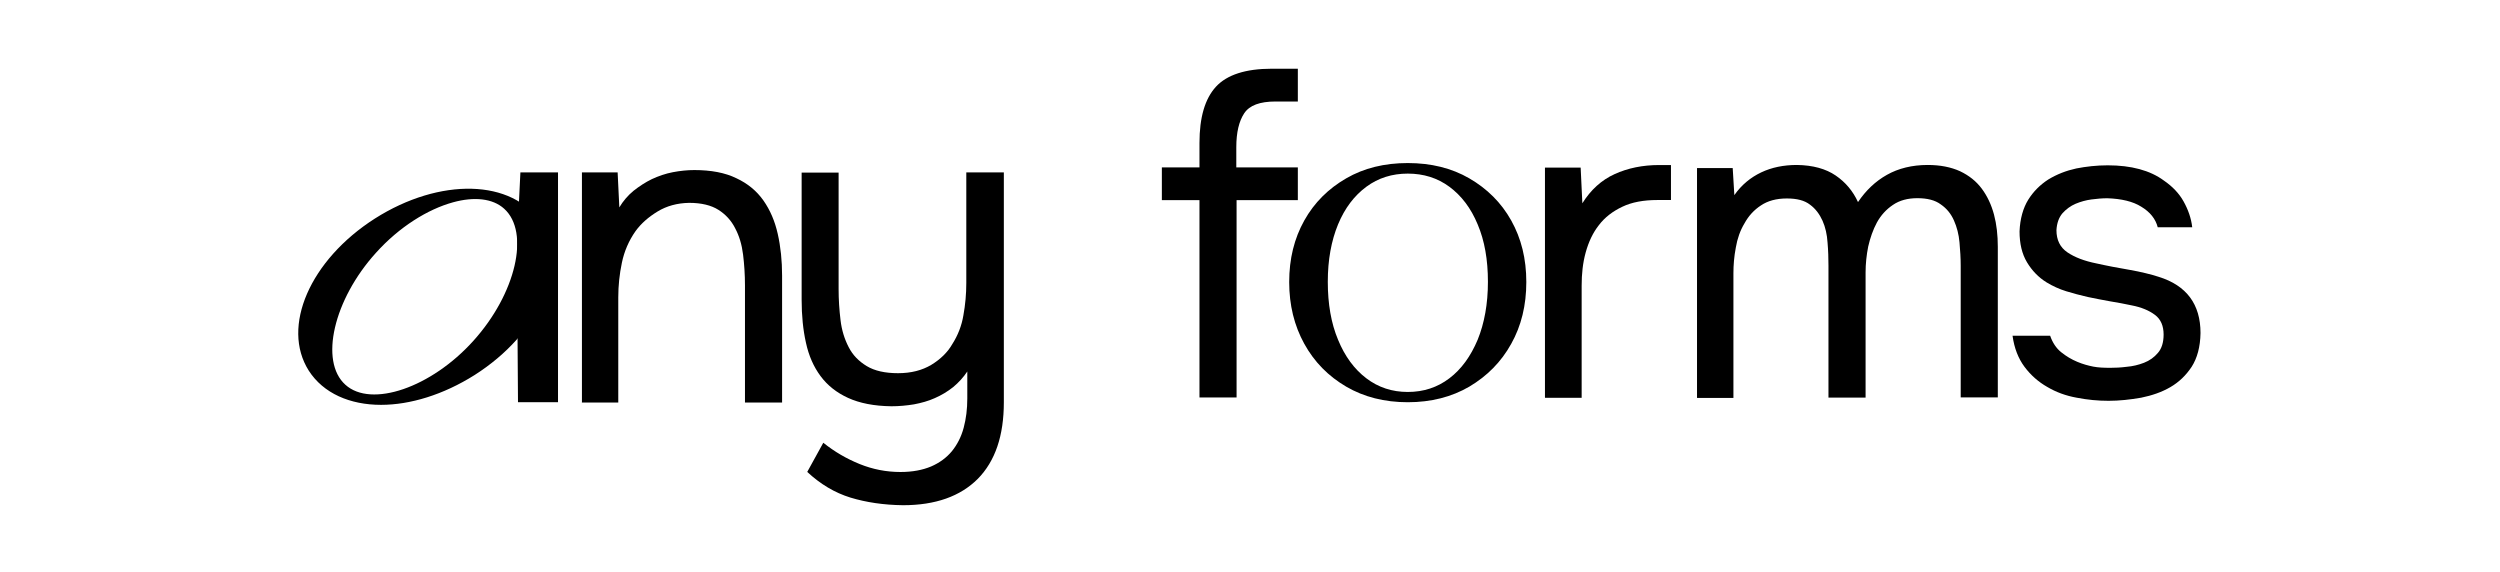 <svg width="1710" height="391" viewBox="0 0 1710 391" fill="none" xmlns="http://www.w3.org/2000/svg">
<path d="M398.04 275.126V117.923H422.46L423.62 141.855C426.24 137.446 429.53 133.667 433.26 130.567C437.19 127.467 441.45 124.657 445.86 122.525C450.46 120.394 455.21 118.746 460.25 117.778C465.33 116.809 470.23 116.324 474.97 116.324C486.26 116.324 495.95 118.117 503.65 121.895C511.36 125.48 517.56 130.567 522.16 137.107C526.76 143.647 530.01 151.204 531.99 160.021C533.98 168.887 534.95 178.382 534.95 188.507V275.32H509.56V195.241C509.56 187.877 509.08 180.853 508.26 174.119C507.43 167.385 505.64 161.329 502.83 156.097C500.21 150.865 496.29 146.602 491.35 143.502C486.46 140.401 479.72 138.754 471.39 138.754C463.2 138.899 455.98 140.886 449.78 144.664C443.58 148.443 438.5 152.852 434.72 158.084C430.11 164.624 427.01 171.842 425.37 179.69C423.72 187.538 422.9 195.434 422.9 203.428V275.32H398V275.126H398.04Z" fill="black"/>
<path d="M686.63 117.922V275.126C686.63 298.04 680.72 315.432 668.8 327.543C656.84 339.509 639.83 345.564 617.69 345.564C604.42 345.419 592.31 343.578 581.65 340.332C570.99 337.038 561.16 331.176 552.15 322.795L563.14 302.836C570.85 309.037 579.18 313.833 588.04 317.418C596.91 321.003 606.21 322.844 615.9 322.844C624.09 322.844 630.97 321.536 636.88 319.065C642.59 316.594 647.34 313.155 651.12 308.601C654.7 304.192 657.51 298.767 659.16 292.566C660.81 286.365 661.63 279.776 661.63 272.606V254.101C659.02 258.025 655.72 261.658 651.99 264.758C648.07 267.859 643.95 270.33 639.4 272.316C634.99 274.302 630.24 275.61 625.15 276.579C620.07 277.402 614.98 277.887 609.75 277.887C597.78 277.742 587.95 275.755 580.1 272.17C572.25 268.585 566 263.644 561.26 257.249C556.51 250.855 553.21 243.346 551.28 234.48C549.29 225.615 548.32 215.829 548.32 204.978V118.068H573.61V197.808C573.61 205.026 574.09 212.051 574.92 218.93C575.74 225.954 577.68 232.01 580.49 237.436C583.25 242.861 587.37 247.076 592.79 250.37C598.22 253.665 605.39 255.263 614.25 255.263C623.26 255.263 630.77 253.277 637.02 249.547C643.22 245.768 648.16 241.02 651.41 235.304C655.19 229.394 657.81 222.708 658.97 215.635C660.28 208.417 660.95 201.054 660.95 193.545V117.922H686.63Z" fill="black"/>
<path d="M260.656 276.919C239.389 276.919 221.174 269.071 211.194 253.52C192.204 223.532 212.018 177.849 256.393 149.509C300.962 121.169 350.715 122.477 369.899 152.464C389.08 182.451 369.221 228.135 324.7 256.475C303.239 270.039 280.47 276.919 260.656 276.919ZM309.925 138.367C292.582 143.114 273.058 155.225 257.168 172.908C228.198 204.881 218.364 247.125 236.24 263.16C253.923 279.195 295.052 265.147 323.877 233.028C352.847 200.909 362.681 158.859 344.853 142.775C336.957 135.605 324.167 134.443 309.925 138.367Z" fill="black"/>
<path d="M355.953 117.922H381.68V204.881V275.126H354.306L353.821 204.881V149.363L354.645 144.761L355.953 117.922Z" fill="black"/>
<path d="M820.44 271.88V136.913H794.71V114.483H820.44V97.77C820.44 80.233 824.21 67.492 831.72 59.305C839.28 51.117 852.07 47 869.9 47H887.72V69.429H872.51C861.71 69.429 854.69 72.045 851.05 77.471C847.47 82.897 845.63 90.551 845.63 100.725V114.483H887.72V136.913H845.82V271.88H820.44Z" fill="black"/>
<path d="M1056.75 271.881V114.629H1081.17L1082.33 139.045C1088.05 129.889 1095.41 123.156 1104.42 119.086C1113.43 114.968 1123.61 112.885 1134.9 112.885H1142.94V136.817H1133.59C1124.24 136.817 1116.24 138.27 1109.66 141.419C1103.12 144.52 1097.69 148.637 1093.62 154.015C1089.5 159.247 1086.6 165.496 1084.61 172.666C1082.62 179.884 1081.85 187.393 1081.85 195.435V272.075H1056.8V271.881H1056.75Z" fill="black"/>
<path d="M1186.29 133.473C1191.18 126.449 1197.43 121.362 1204.65 117.923C1211.87 114.483 1220.05 112.836 1229.06 112.836C1240.01 112.981 1248.88 115.452 1255.61 120.054C1262.35 124.656 1267.43 130.712 1270.87 138.221C1276.3 130.179 1282.84 123.978 1290.69 119.57C1298.53 115.161 1307.88 112.836 1318.54 112.836C1327.07 112.836 1334.43 114.289 1340.63 117.099C1346.83 120.054 1351.77 123.978 1355.55 129.065C1359.33 134.152 1362.09 140.062 1363.89 146.747C1365.68 153.481 1366.5 160.845 1366.5 168.838V271.832H1341.12V181.773C1341.12 176.541 1340.78 171.309 1340.29 165.738C1339.81 160.312 1338.5 155.274 1336.51 150.817C1334.58 146.408 1331.62 142.629 1327.5 139.82C1323.58 136.865 1318.15 135.557 1311.47 135.557C1304.93 135.557 1299.36 137.01 1294.76 140.159C1290.15 143.259 1286.57 147.183 1283.76 152.27C1281.14 157.163 1279.2 162.734 1277.85 168.644C1276.69 174.555 1276.06 180.416 1276.06 186.327V271.977H1250.67V181.627C1250.67 176.735 1250.52 171.454 1250.04 165.883C1249.7 160.457 1248.59 155.419 1246.6 150.962C1244.61 146.554 1241.85 142.775 1238.07 140.013C1234.3 137.058 1229.06 135.75 1222.18 135.75C1214.97 135.75 1209.1 137.397 1204.5 140.498C1199.75 143.598 1195.98 147.716 1193.21 152.803C1190.26 157.696 1188.32 163.267 1187.3 169.323C1186.14 175.378 1185.66 181.288 1185.66 186.86V272.171H1160.76V114.968H1185.17L1186.29 133.473Z" fill="black"/>
<path d="M1441.44 135.605C1437.86 135.605 1434.23 135.944 1430.5 136.429C1426.91 136.913 1423.28 137.882 1419.69 139.384C1416.25 140.837 1413.15 143.162 1410.68 145.924C1408.21 148.879 1406.9 152.658 1406.61 157.405C1406.61 164.139 1409.08 169.177 1414.12 172.617C1419.21 176.056 1425.75 178.527 1433.94 180.174C1437.38 180.998 1440.96 181.627 1444.88 182.451C1448.81 183.129 1452.73 183.904 1456.66 184.583C1460.58 185.261 1464.21 186.036 1467.6 186.859C1471.04 187.683 1474 188.507 1476.47 189.33C1495.65 195.24 1505.15 208.175 1505.15 227.795C1505 237.29 1502.87 244.993 1499.09 250.903C1495.17 256.814 1490.42 261.367 1484.51 264.807C1478.6 268.247 1471.92 270.524 1464.55 272.025C1457 273.333 1449.63 274.157 1442.27 274.157C1435.05 274.157 1427.88 273.479 1420.47 272.025C1413.1 270.717 1406.37 268.247 1400.32 264.662C1394.26 261.222 1389.03 256.62 1384.76 250.903C1380.5 245.187 1377.74 238.114 1376.58 229.636H1402.3C1403.95 234.384 1406.42 238.162 1409.86 240.924C1413.3 243.685 1416.88 245.817 1420.81 247.464C1424.73 249.111 1428.36 250.08 1431.76 250.758C1435.2 251.436 1439.12 251.582 1443.58 251.582C1446.68 251.582 1450.46 251.436 1454.52 250.903C1458.79 250.564 1462.71 249.595 1466.49 248.142C1470.27 246.689 1473.52 244.363 1475.99 241.408C1478.6 238.453 1479.91 234.19 1479.91 228.813C1479.91 222.902 1477.97 218.349 1474 215.393C1470.08 212.438 1464.84 210.161 1457.96 208.853C1453.22 207.884 1448.32 206.867 1443.24 206.092C1438.15 205.268 1433.06 204.106 1428.03 203.137C1422.94 201.974 1418.05 200.666 1413.3 199.213C1408.55 197.76 1403.95 195.628 1399.88 193.157C1394.31 189.718 1389.9 185.115 1386.46 179.399C1383.02 173.683 1381.37 166.61 1381.37 158.277C1381.71 149.605 1383.84 142.242 1387.28 136.671C1390.72 131.1 1395.47 126.352 1401.04 122.767C1406.95 119.182 1413.3 116.712 1420.23 115.21C1426.96 113.902 1434.13 113.078 1441.69 113.078C1457.72 113.078 1470.66 116.518 1480.15 123.542C1485.87 127.466 1490.47 132.214 1493.57 137.785C1496.67 143.356 1498.8 149.266 1499.48 155.467H1475.89C1474.44 149.751 1470.66 145.003 1464.6 141.37C1458.84 137.737 1450.99 135.944 1441.44 135.605Z" fill="black"/>
<path d="M962.9 275.125C947.01 275.125 932.92 271.54 920.81 264.467C908.5 257.249 899.01 247.608 892.13 235.158C885.25 222.708 881.81 208.61 881.81 192.914C881.81 177.024 885.25 163.121 892.13 150.816C899.01 138.511 908.65 129.015 920.81 121.991C932.92 114.966 947.01 111.527 962.9 111.527C978.79 111.527 992.89 114.966 1005 121.991C1017.11 129.015 1026.8 138.511 1033.68 150.816C1040.56 163.121 1044 177.024 1044 192.914C1044 208.804 1040.56 222.901 1033.68 235.158C1026.8 247.608 1017.16 257.249 1005 264.467C992.89 271.54 978.79 275.125 962.9 275.125ZM962.9 268.1C973.71 268.1 983.2 265 991.39 258.75C999.58 252.55 1005.97 243.684 1010.72 232.396C1015.32 221.109 1017.74 207.835 1017.74 192.769C1017.74 177.702 1015.47 164.622 1010.72 153.48C1006.12 142.338 999.58 133.811 991.39 127.756C983.2 121.7 973.71 118.745 962.9 118.745C952.25 118.745 942.75 121.7 934.56 127.756C926.38 133.811 919.84 142.338 915.23 153.48C910.63 164.622 908.21 177.702 908.21 192.769C908.21 207.835 910.49 221.109 915.23 232.396C919.84 243.684 926.38 252.55 934.56 258.75C942.75 265 952.25 268.1 962.9 268.1Z" fill="black"/>
</svg>
